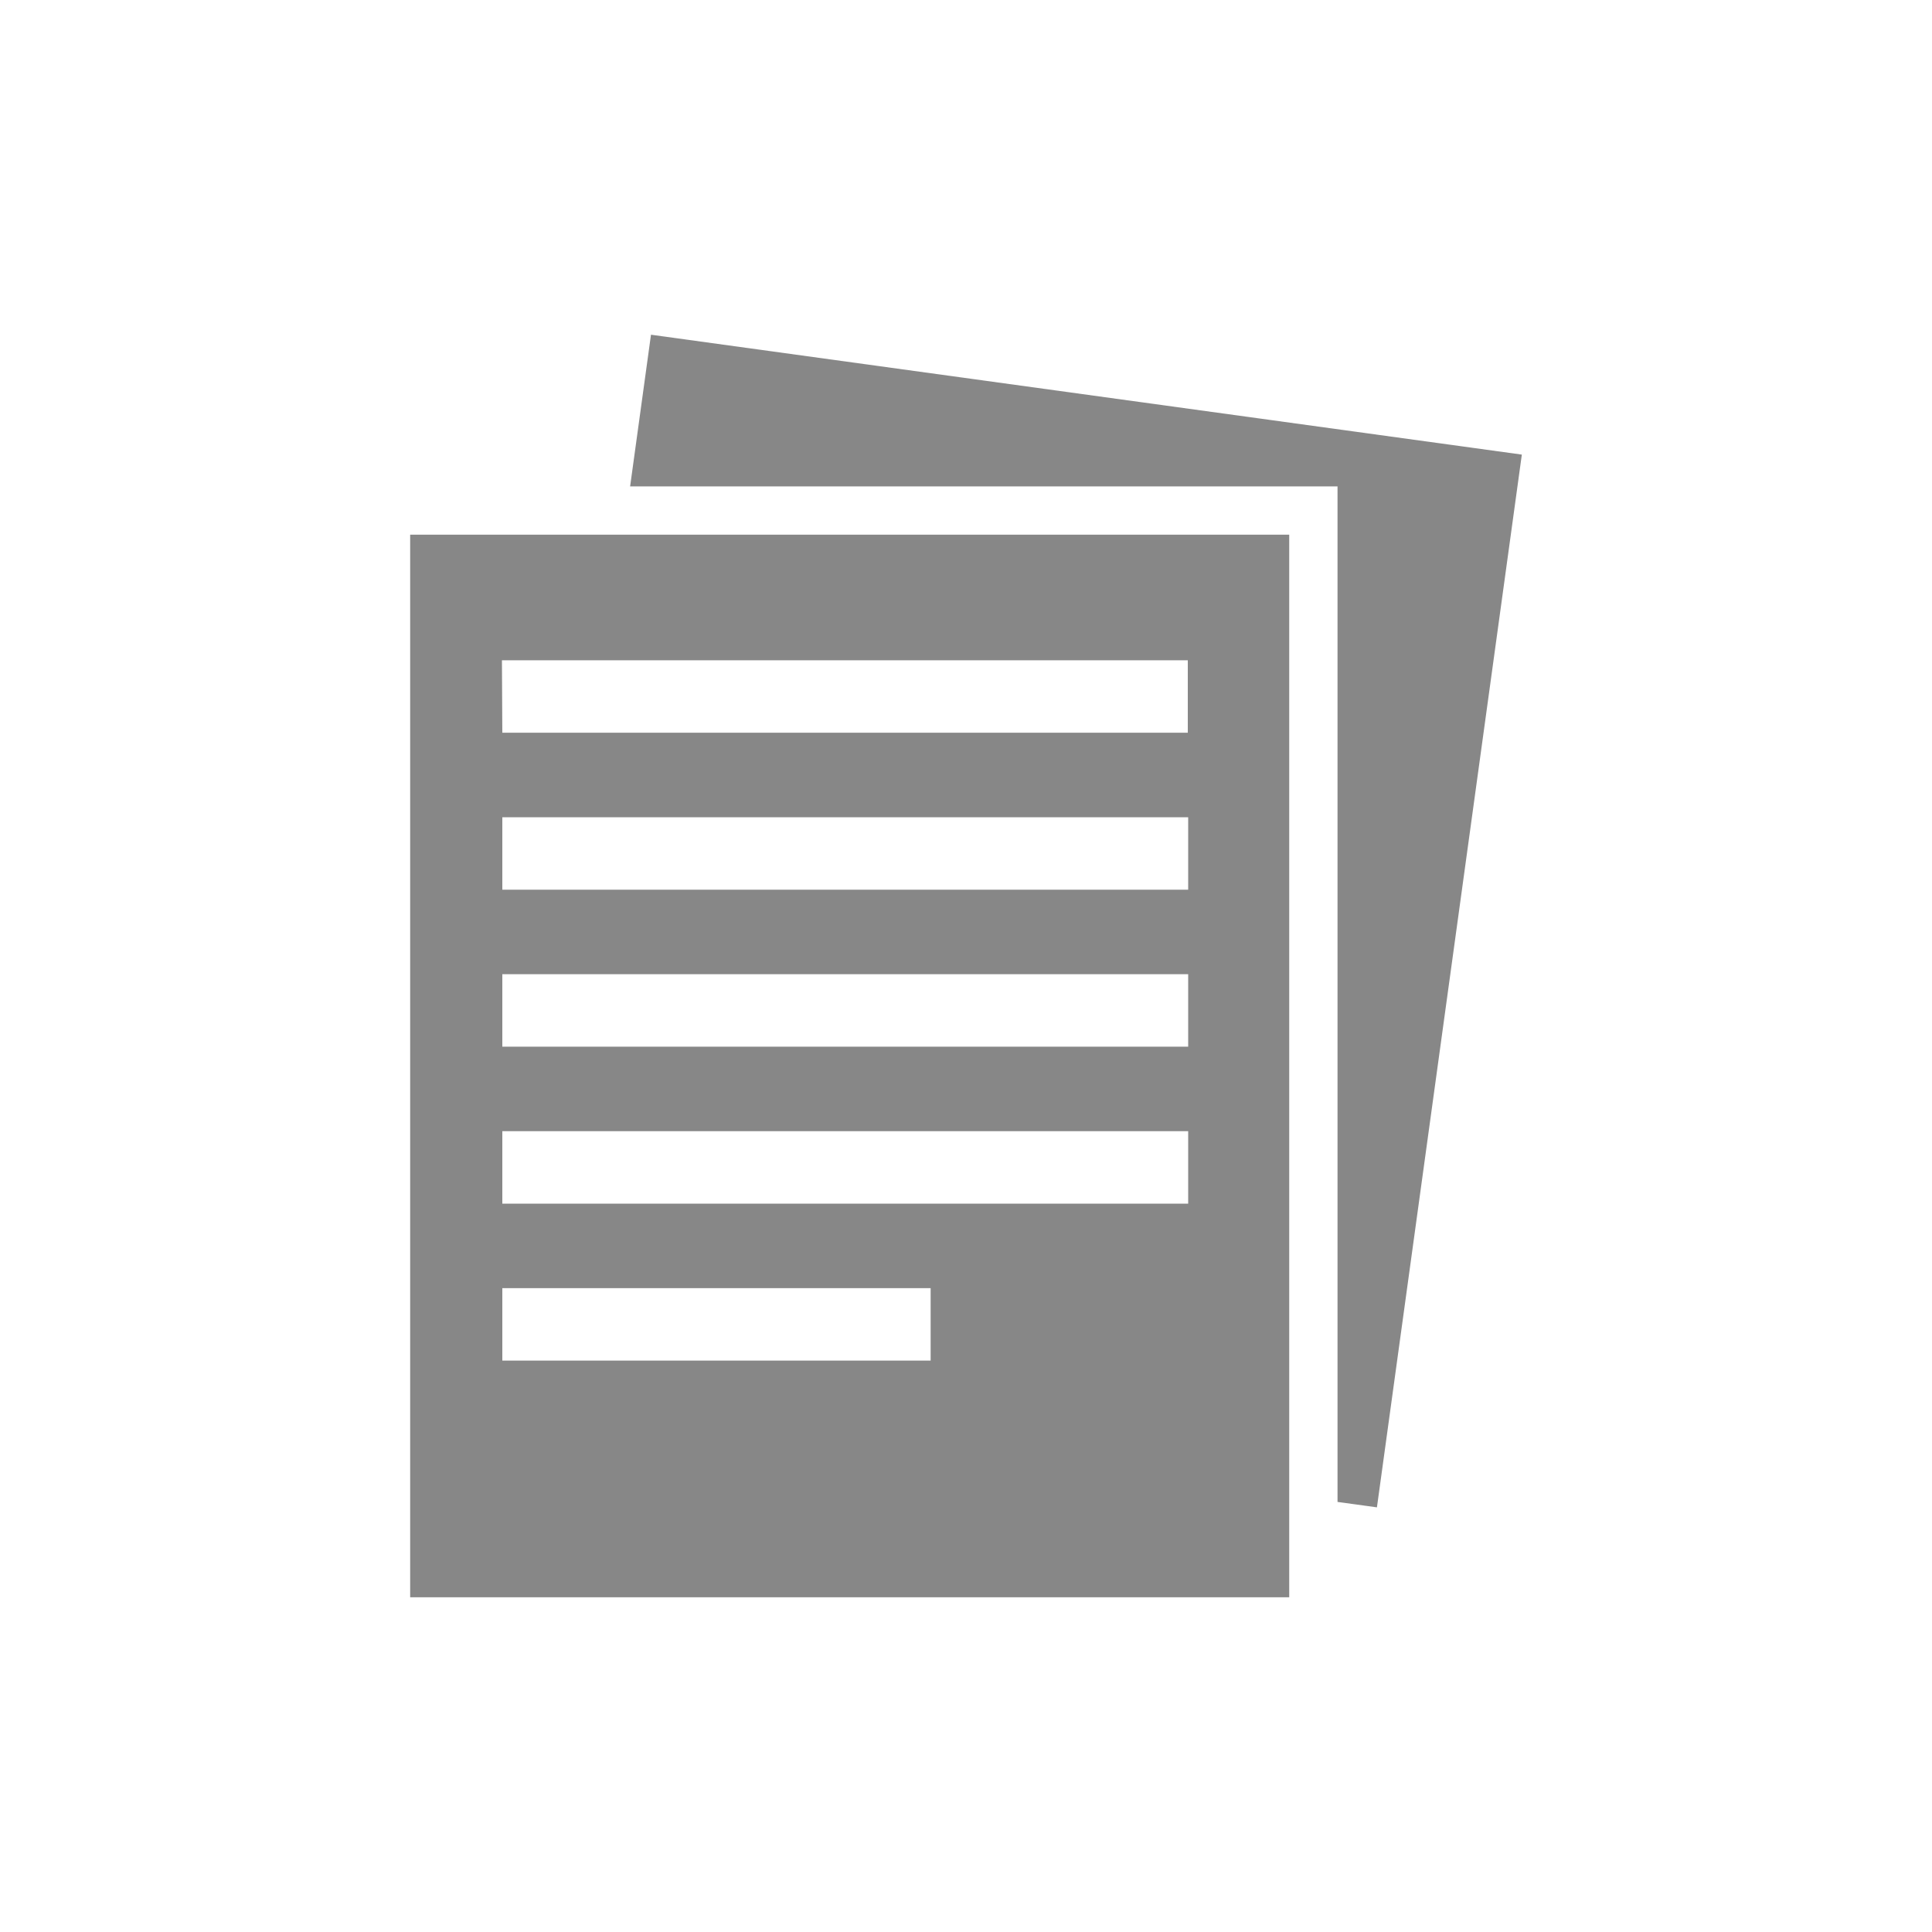 <svg id="Ebene_1" data-name="Ebene 1" xmlns="http://www.w3.org/2000/svg" viewBox="0 0 200 200"><defs><style>.cls-1{fill:#878787;}</style></defs><title>gfxZeichenfläche 2 Kopie 7</title><polygon class="cls-1" points="67.39 34.65 65.23 50.35 138.46 50.35 138.46 155.48 142.54 156.04 157.54 47.06 67.39 34.65"/><path class="cls-1" d="M42.46,165.35h91v-110h-91Zm9.5-97h71v7.5H52ZM52,84.6h71v7.5H52Zm0,16.25h71v7.5H52Zm0,16.25h71v7.5H52Zm0,16.25H96.34v7.5H52Z"/></svg>